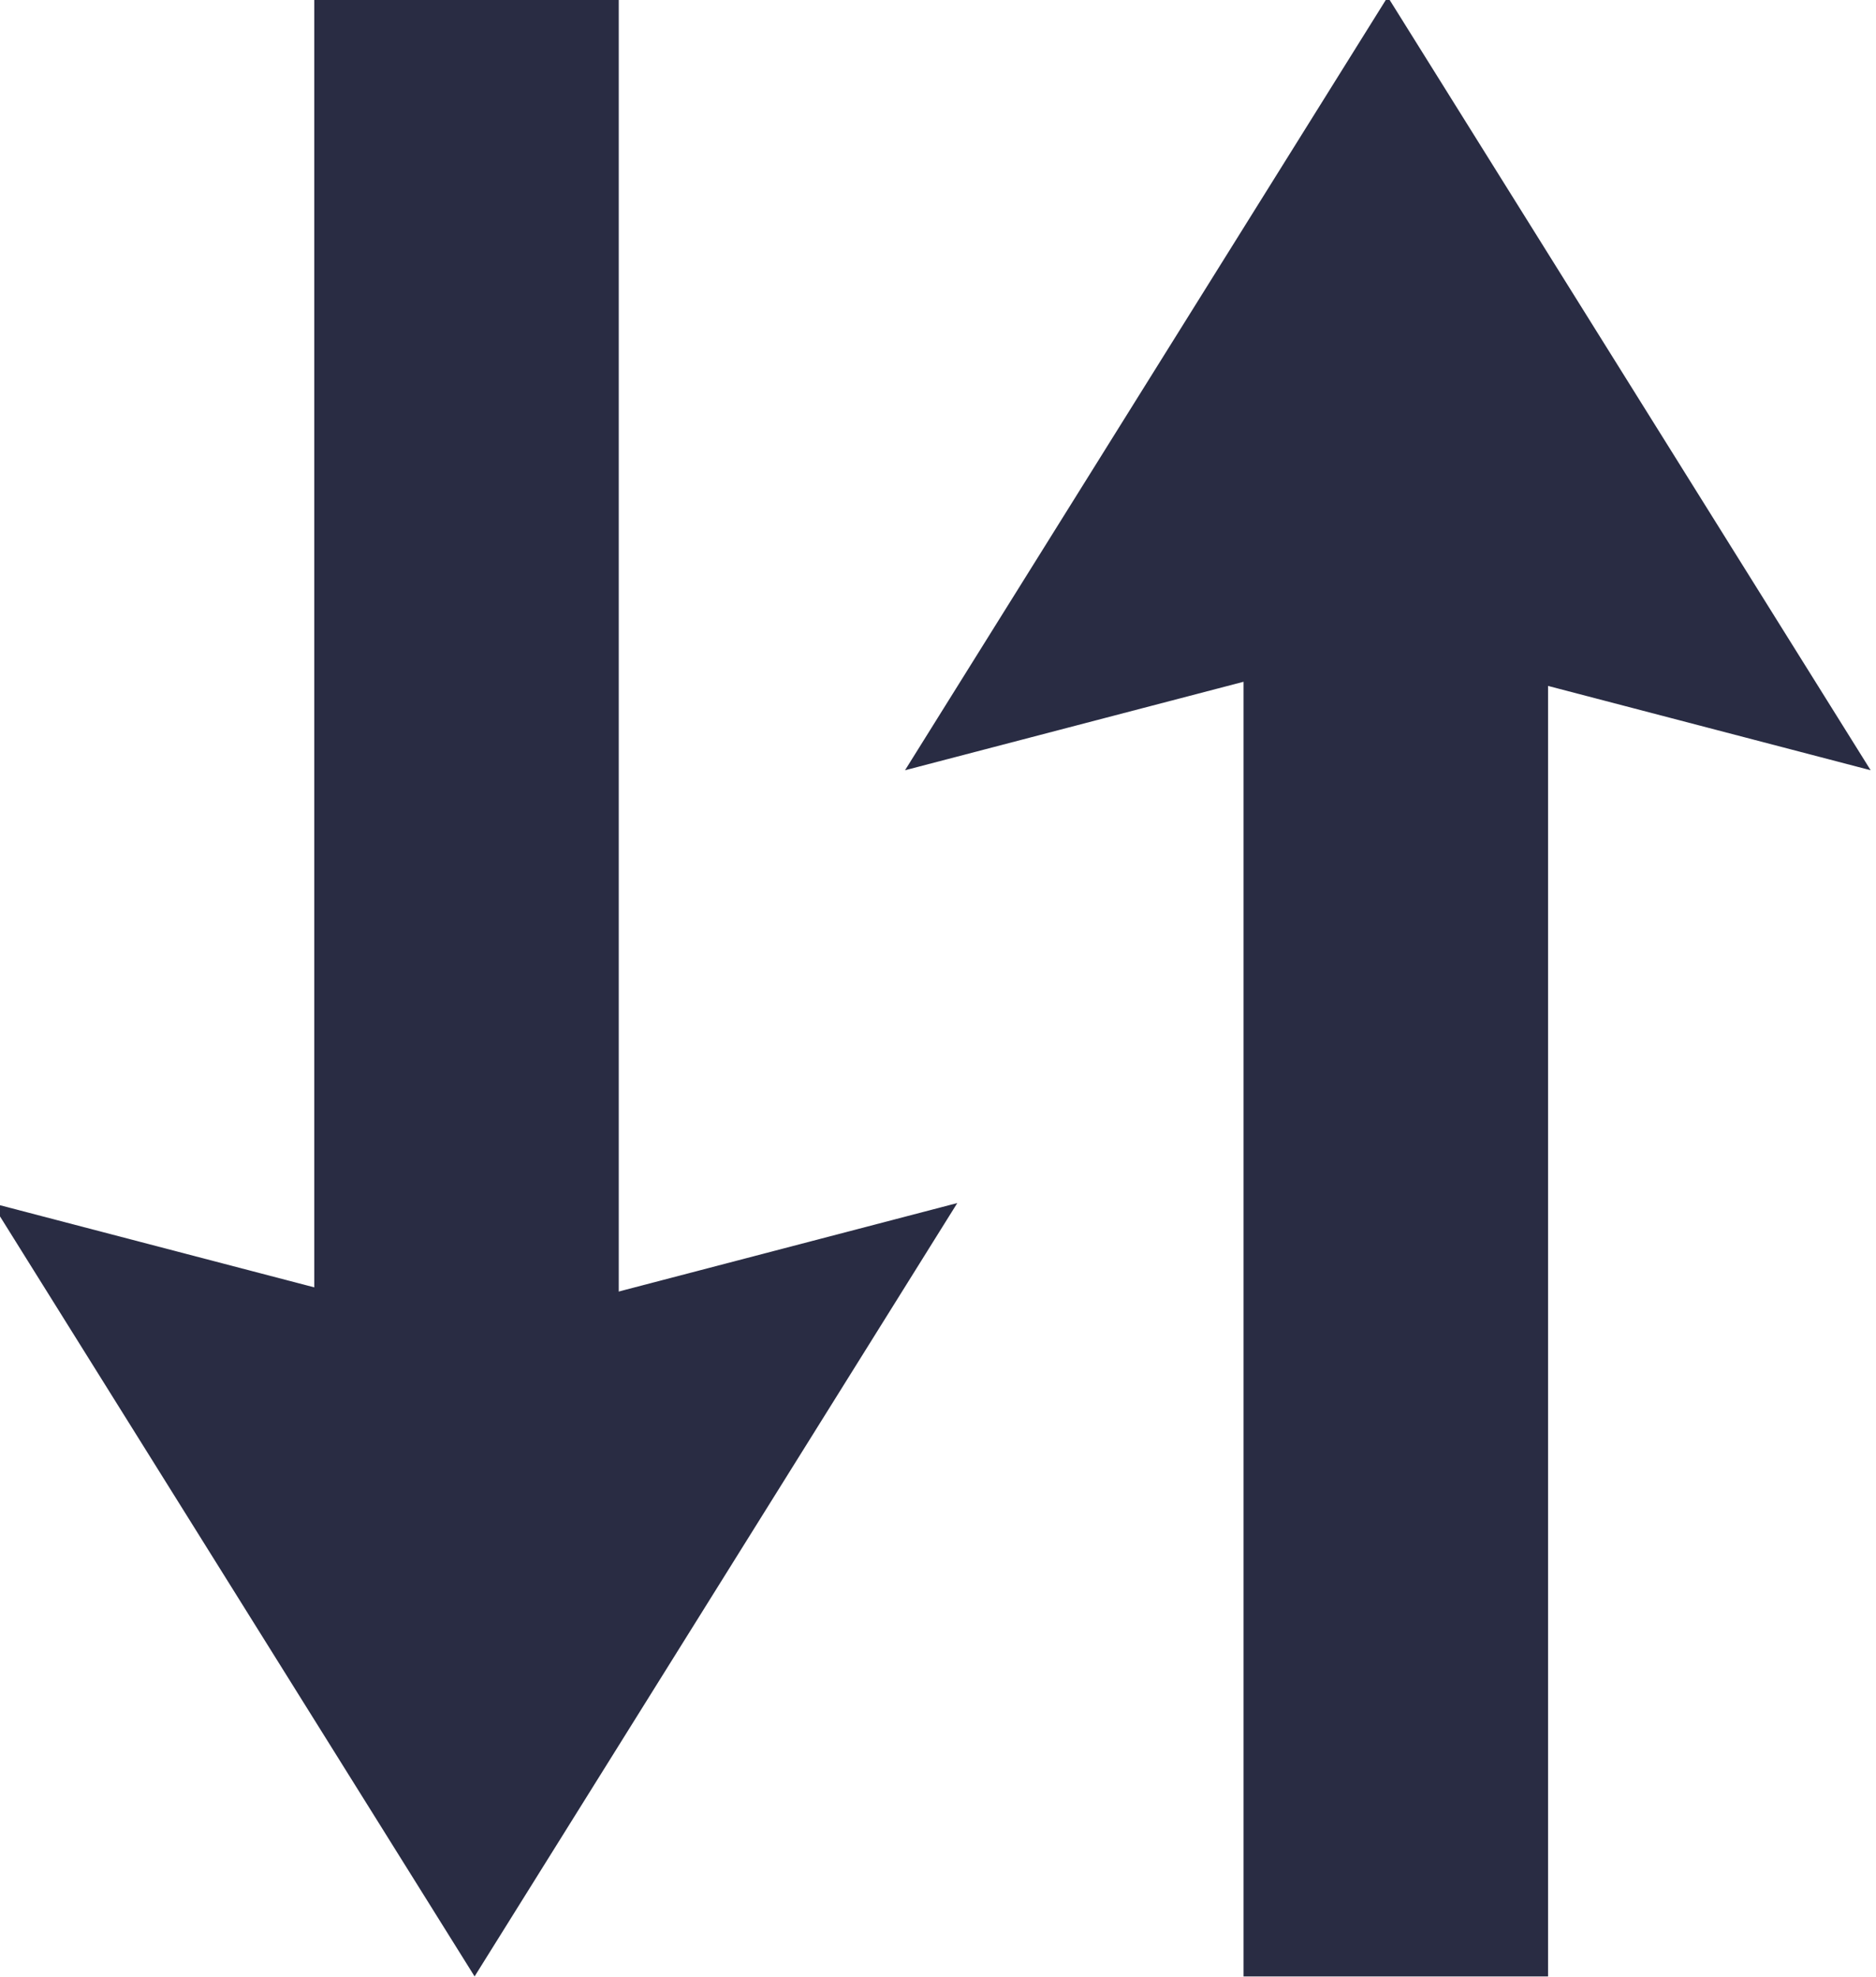 <?xml version="1.0" encoding="UTF-8" standalone="no"?>
<!-- Created with Inkscape (http://www.inkscape.org/) -->

<svg
   xmlns:dc="http://purl.org/dc/elements/1.1/"
   xmlns:cc="http://creativecommons.org/ns#"
   xmlns:rdf="http://www.w3.org/1999/02/22-rdf-syntax-ns#"
   xmlns:svg="http://www.w3.org/2000/svg"
   xmlns="http://www.w3.org/2000/svg"
   xmlns:sodipodi="http://sodipodi.sourceforge.net/DTD/sodipodi-0.dtd"
   xmlns:inkscape="http://www.inkscape.org/namespaces/inkscape"
   width="4.583mm"
   height="4.828mm"
   viewBox="0 0 4.583 4.828"
   version="1.1"
   id="svg8"
   inkscape:version="0.92.4 (5da689c313, 2019-01-14)"
   sodipodi:docname="drawing-2.svg">
  <defs
     id="defs2" />
  <sodipodi:namedview
     id="base"
     pagecolor="#ffffff"
     bordercolor="#666666"
     borderopacity="1.0"
     inkscape:pageopacity="0.0"
     inkscape:pageshadow="2"
     inkscape:zoom="3.06"
     inkscape:cx="90.2315"
     inkscape:cy="-1.3579825"
     inkscape:document-units="mm"
     inkscape:current-layer="g851"
     showgrid="false"
     fit-margin-top="0"
     fit-margin-left="0"
     fit-margin-right="0"
     fit-margin-bottom="0"
     inkscape:window-width="1440"
     inkscape:window-height="838"
     inkscape:window-x="-8"
     inkscape:window-y="-8"
     inkscape:window-maximized="1" />
  <g
     inkscape:label="Layer 1"
     inkscape:groupmode="layer"
     id="layer1"
     transform="translate(-38.023,-160.527)">
    <g
       style="fill:none"
       id="g851"
       transform="matrix(0.265,0,0,0.265,51.149,165.257)">
      <g
         style="fill:#292c43;fill-opacity:1"
         id="g873"
         transform="translate(-60.948,-28.879)">
        <rect
           id="rect853"
           transform="rotate(90,17.12,11.001)"
           height="2.807"
           width="15.439"
           y="11.001"
           x="17.12"
           style="fill:#292c43;fill-opacity:1" />
        <path
           id="path855"
           d="m 11.339,22.118 4.451,1.163 4.451,-1.163 -4.45,7.128 z"
           inkscape:connector-curvature="0"
           style="fill:#292c43;fill-opacity:1" />
        <rect
           id="rect857"
           transform="rotate(-90,22.88,29.246)"
           height="2.807"
           width="15.439"
           y="29.246"
           x="22.88"
           style="fill:#292c43;fill-opacity:1" />
        <path
           id="path859"
           d="m 28.661,18.129 -4.451,-1.163 -4.451,1.163 4.45,-7.128 z"
           inkscape:connector-curvature="0"
           style="fill:#292c43;fill-opacity:1" />
      </g>
    </g>
  </g>
</svg>
